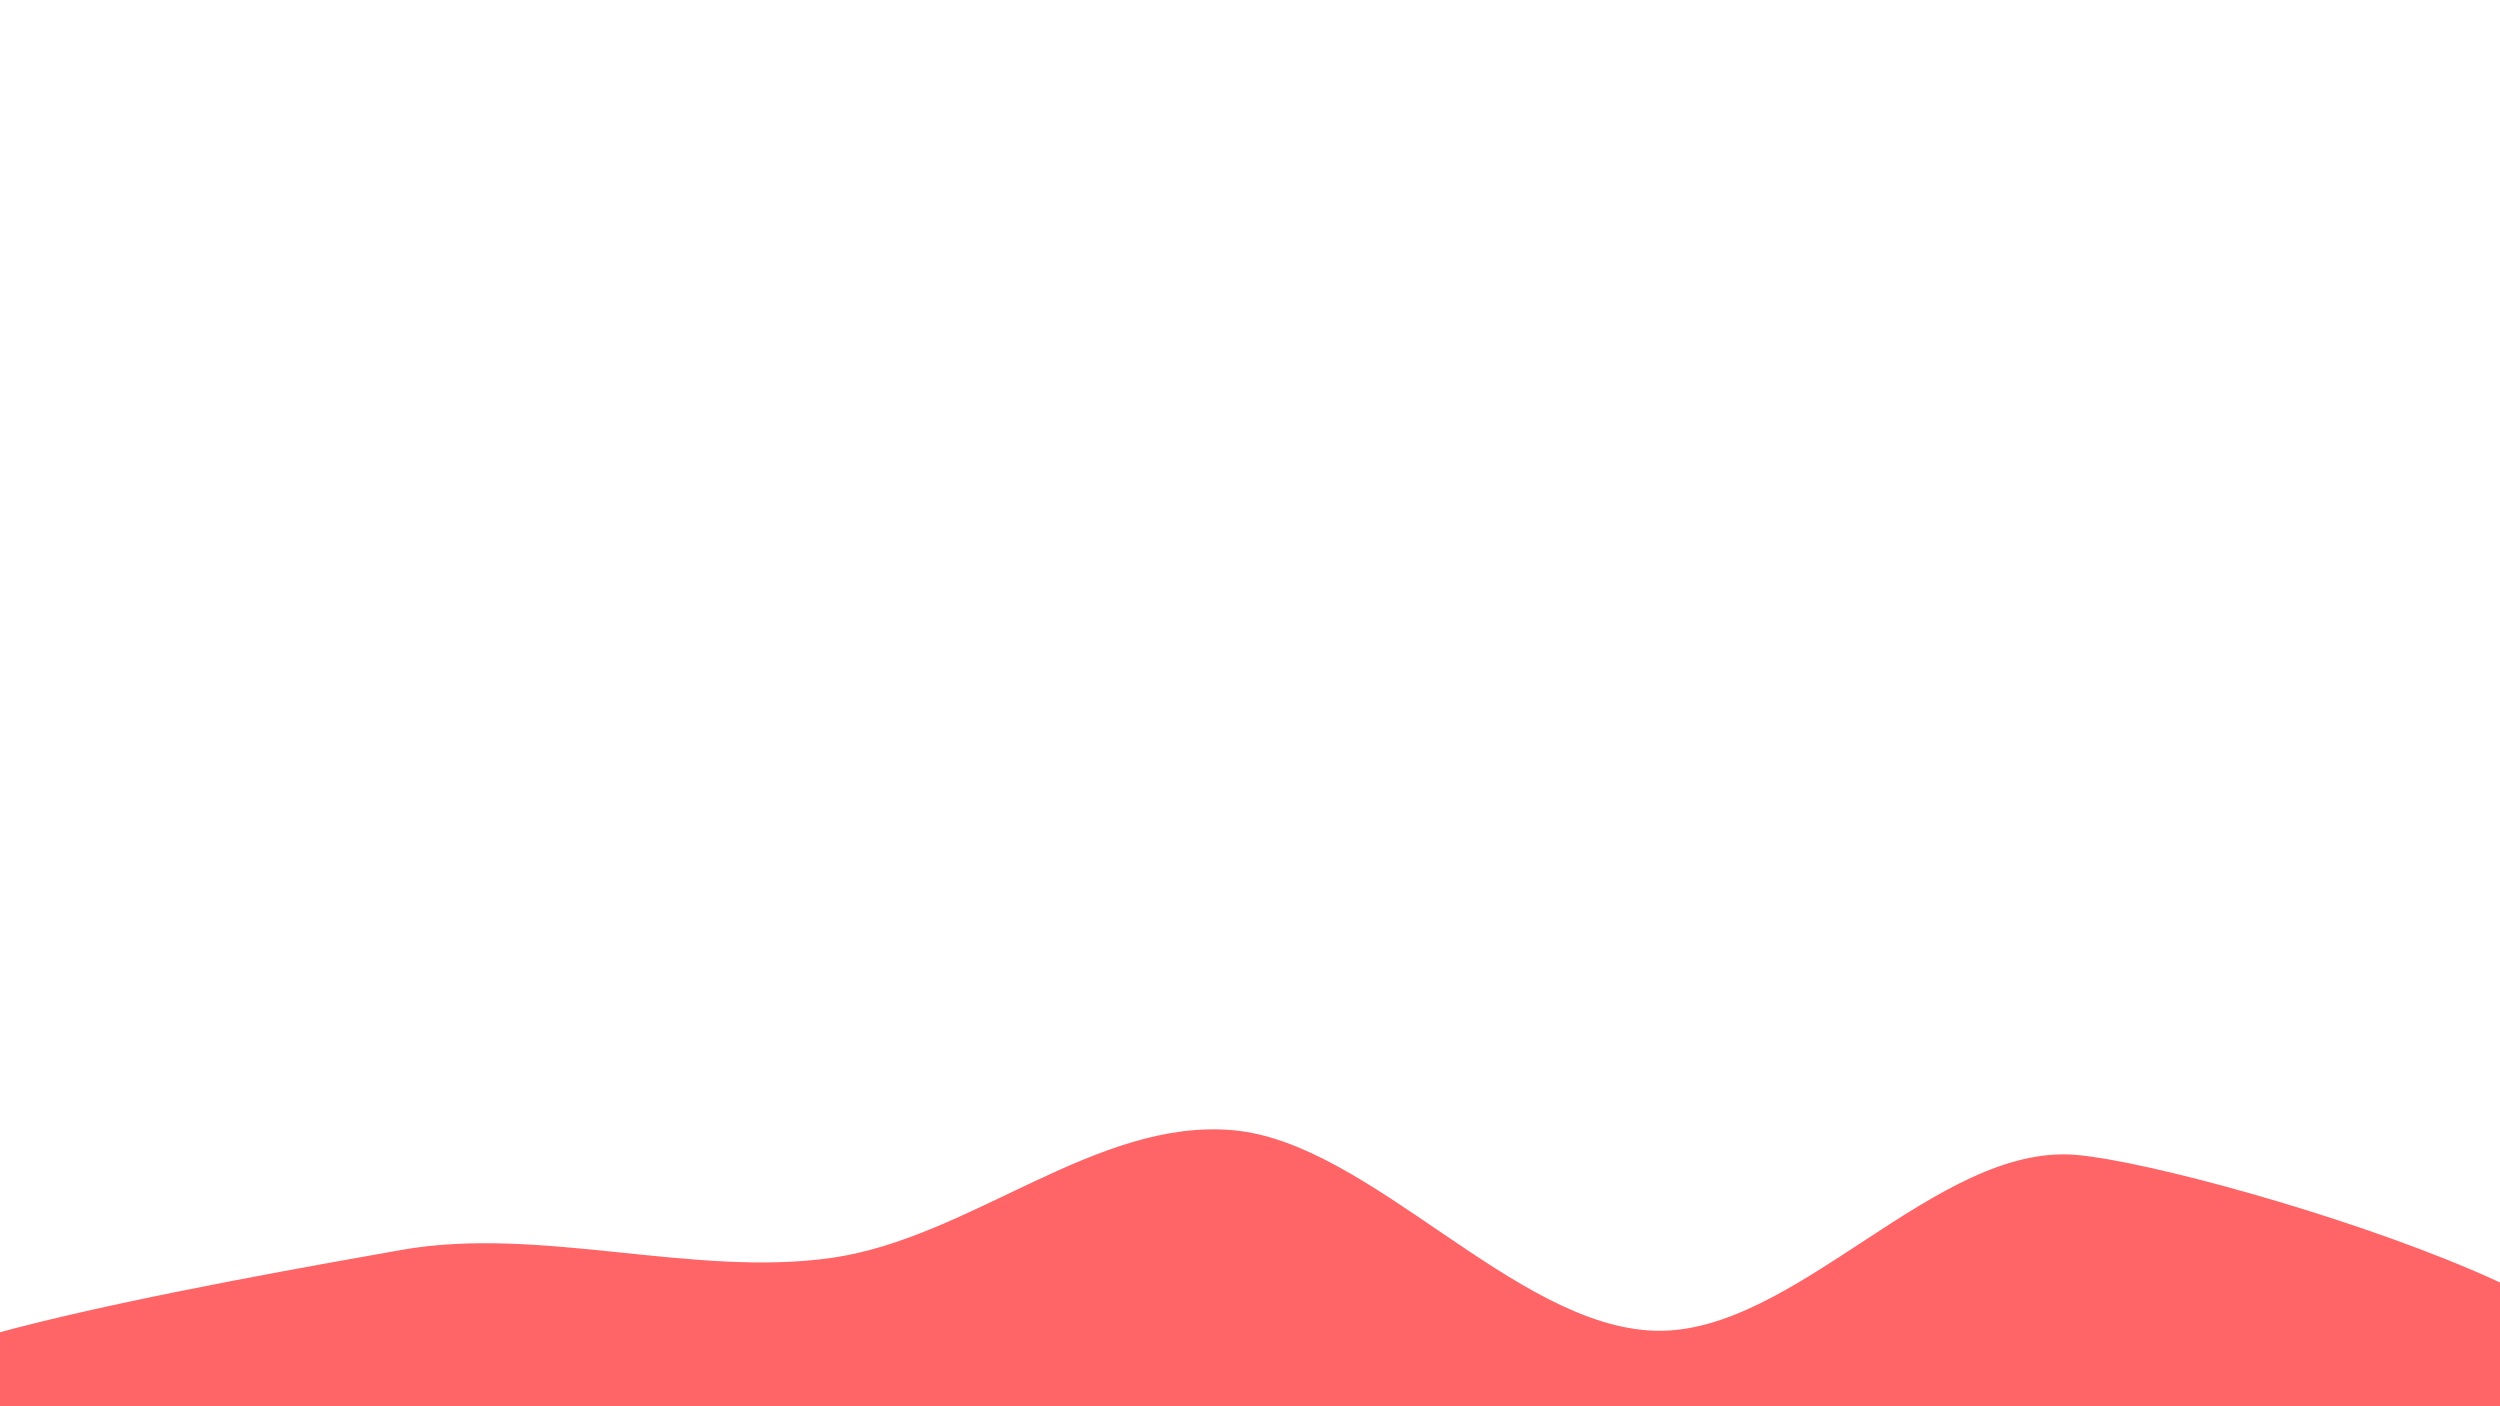 <svg width="1920" height="1080" viewBox="0 0 1920 1080" xmlns="http://www.w3.org/2000/svg"><path d="M1920,1080C1654.167,1112.167,268.667,1100,0,1080C-268.667,1060,201.5,979,308,960C414.5,941,532.5,981.333,639,966C745.5,950.667,841.667,858.667,947,868C1052.333,877.333,1163,1018.833,1271,1022C1379,1025.167,1486.833,877.333,1595,887C1703.167,896.667,2185.833,1047.833,1920,1080C1654.167,1112.167,268.667,1100,0,1080" fill="#ff6467"/></svg>